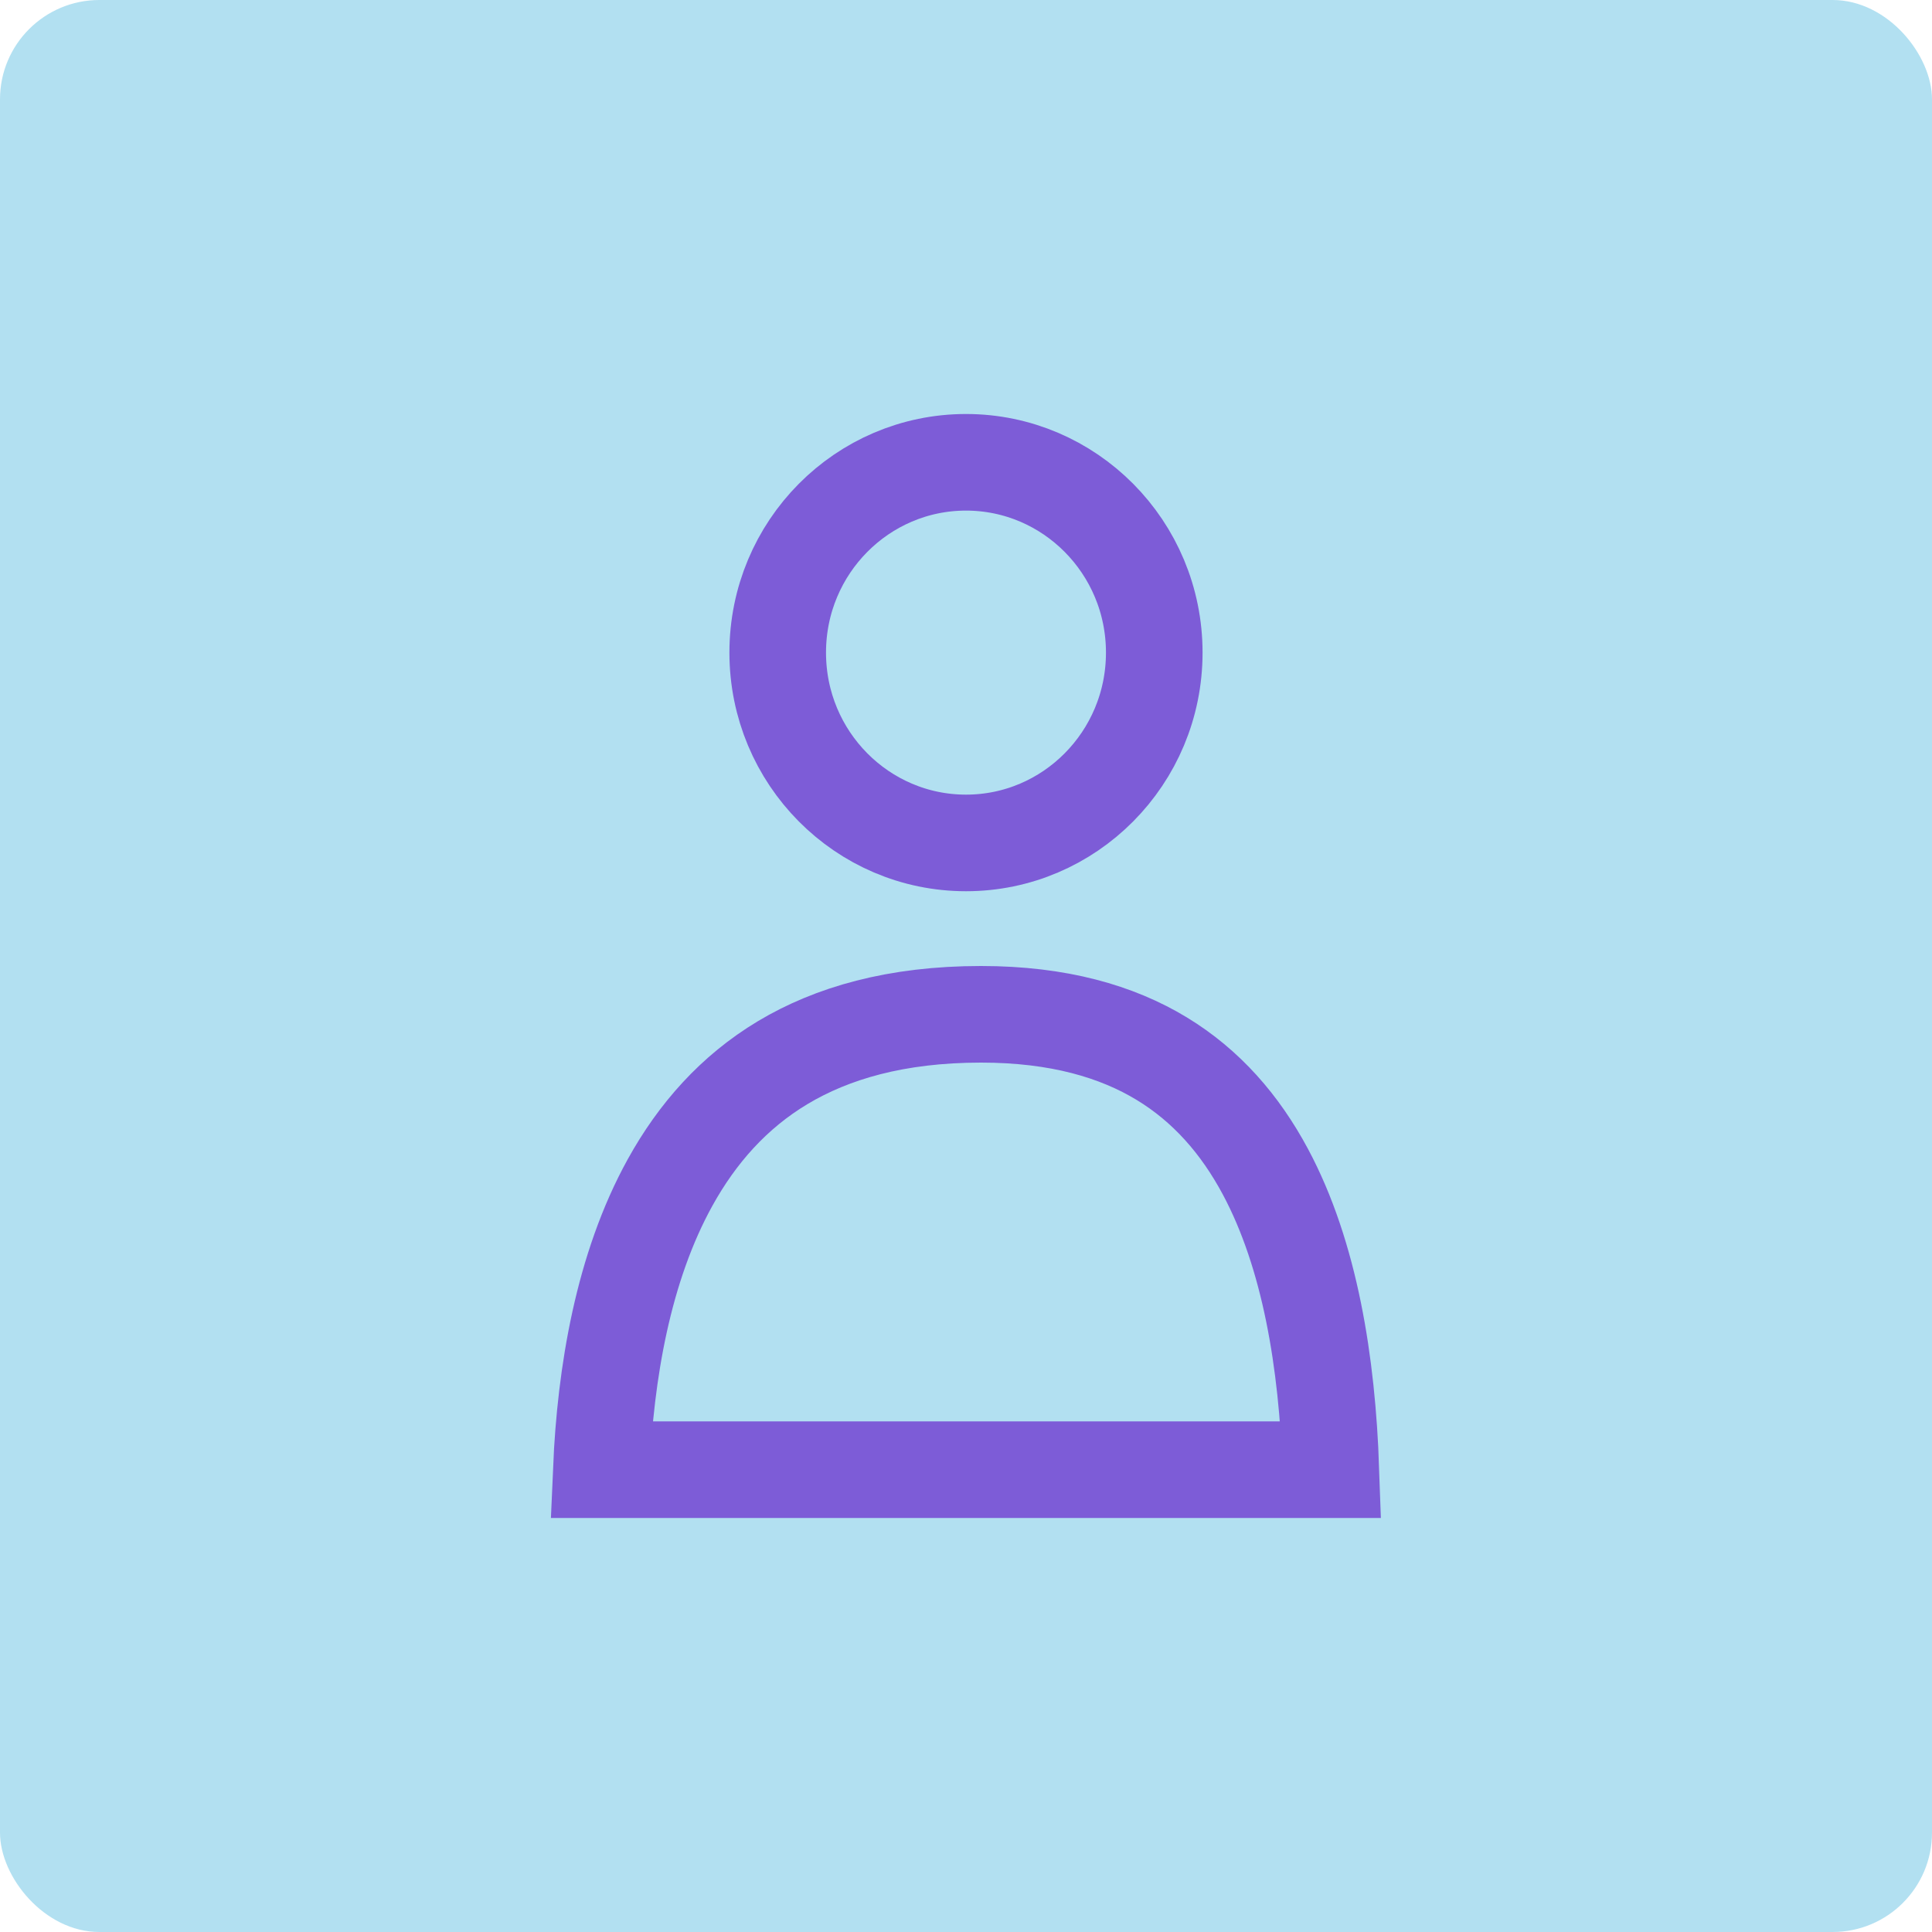 <svg width="70" height="70" viewBox="0 0 70 70" fill="none" xmlns="http://www.w3.org/2000/svg">
<rect width="70" height="70" rx="3.6" fill="#B2E0F1"/>
<path d="M41.821 23.645C41.821 27.468 38.753 30.541 35 30.541C31.247 30.541 28.178 27.468 28.178 23.645C28.178 19.823 31.247 16.75 35 16.75C38.753 16.75 41.821 19.823 41.821 23.645Z" stroke="#7D5CD7" stroke-width="3.5"/>
<path d="M21.787 53.25C21.936 49.763 22.574 45.926 24.278 42.844C25.261 41.066 26.584 39.565 28.361 38.5C30.137 37.437 32.463 36.75 35.544 36.75C38.355 36.75 40.473 37.375 42.09 38.356C43.709 39.338 44.93 40.739 45.847 42.451C47.467 45.478 48.086 49.378 48.22 53.25H35.536H21.787Z" stroke="#7D5CD7" stroke-width="3.5"/>
</svg>
